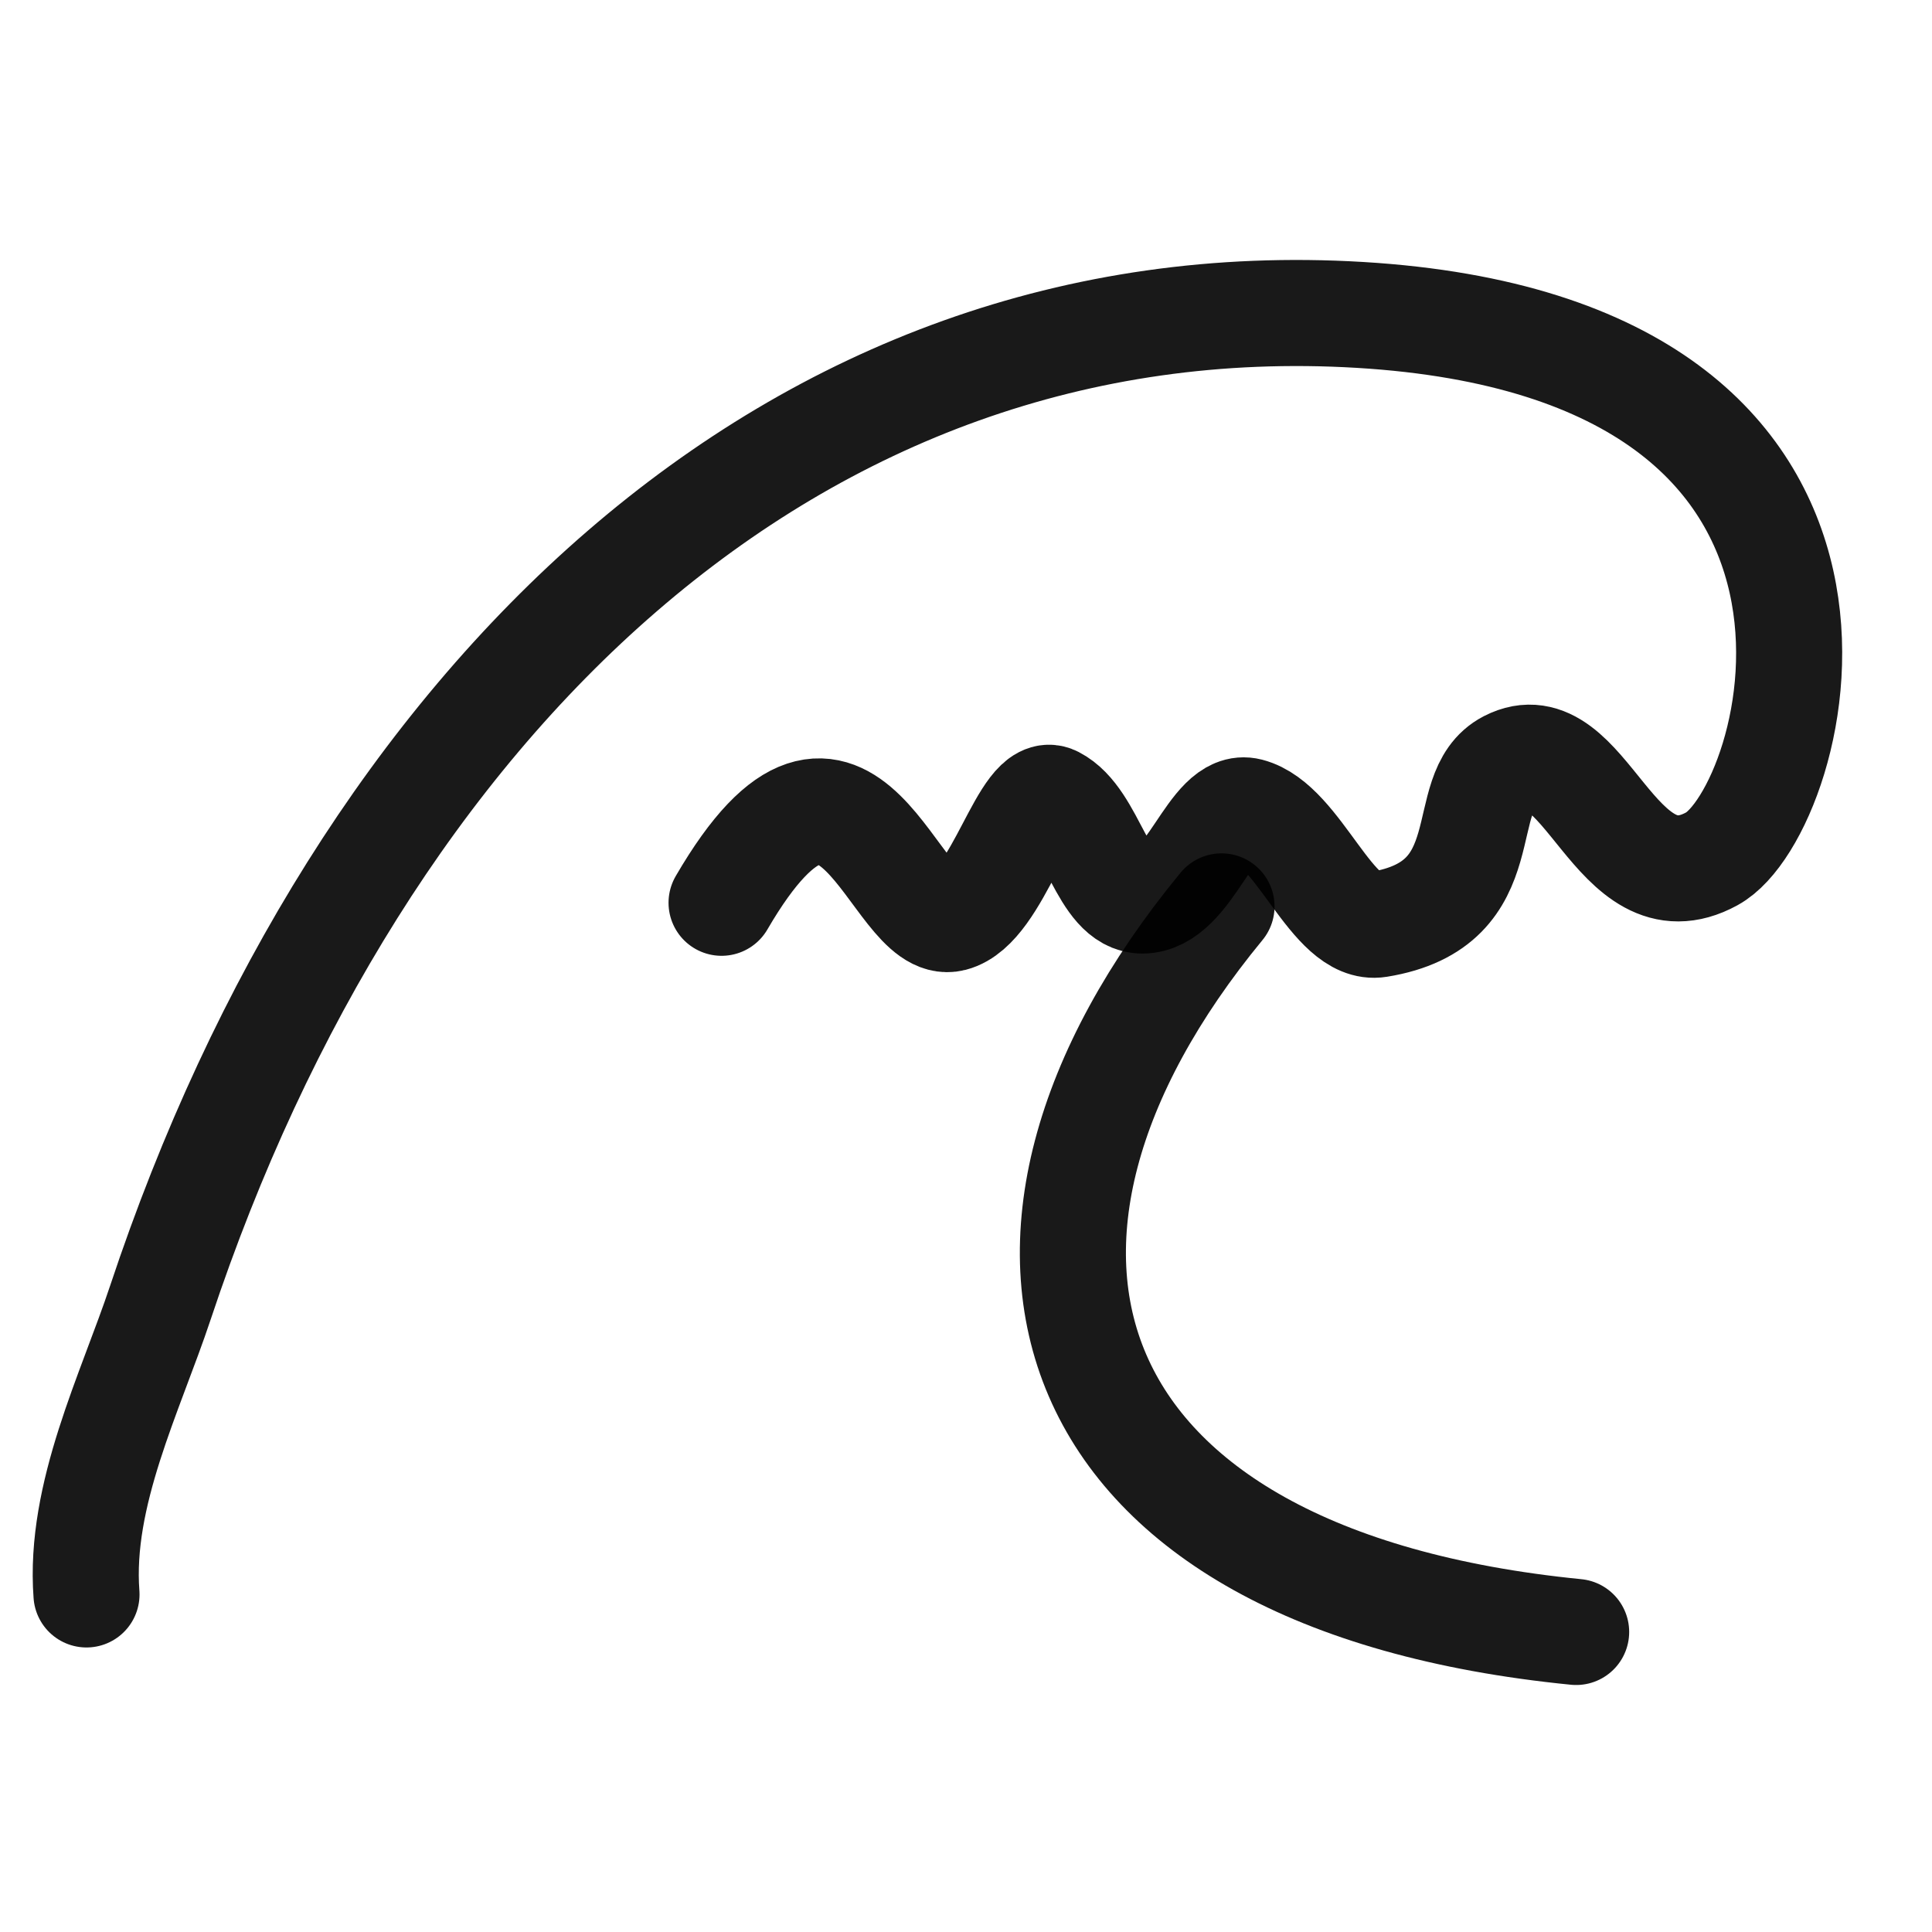 <?xml version="1.0" encoding="UTF-8" standalone="no"?>
<!-- Uploaded to: SVG Repo, www.svgrepo.com, Generator: SVG Repo Mixer Tools -->

<svg
   width="800px"
   height="800px"
   viewBox="0 0 400 400"
   fill="none"
   version="1.1"
   id="svg2"
   sodipodi:docname="wave-svgrepo-com.svg"
   inkscape:version="1.3.2 (091e20e, 2023-11-25)"
   xmlns:inkscape="http://www.inkscape.org/namespaces/inkscape"
   xmlns:sodipodi="http://sodipodi.sourceforge.net/DTD/sodipodi-0.dtd"
   xmlns="http://www.w3.org/2000/svg"
   xmlns:svg="http://www.w3.org/2000/svg">
  <defs
     id="defs2" />
  <sodipodi:namedview
     id="namedview2"
     pagecolor="#ffffff"
     bordercolor="#666666"
     borderopacity="1.0"
     inkscape:showpageshadow="2"
     inkscape:pageopacity="0.0"
     inkscape:pagecheckerboard="0"
     inkscape:deskcolor="#d1d1d1"
     inkscape:zoom="0.29311614"
     inkscape:cx="344.57331"
     inkscape:cy="448.62763"
     inkscape:window-width="736"
     inkscape:window-height="480"
     inkscape:window-x="43"
     inkscape:window-y="25"
     inkscape:window-maximized="0"
     inkscape:current-layer="svg2" />
  <path
     d="M 17.907,330.11 C 16.342,309.415 27.009,288.34 33.247,269.575 74.511,145.522 164.108,58.151 281.586,65.202 c 117.479,7.051 90.896,102.713 72.851,112.597 -20.233,11.082 -26.09,-28.061 -42.185,-19.765 -11.433,5.893 -1.049,29.197 -26.846,33.353 -9.602,1.551 -16.449,-20.789 -26.846,-23.472 -7.841,-2.016 -12.066,18.529 -22.05,18.529 -8.275,0 -10.173,-16.855 -18.221,-20.995 -6.221,-3.212 -11.493,22.232 -21.089,24.708 -12.283,3.16 -21.133,-49.066 -47.807,-3.248"
     stroke="#000000"
     stroke-opacity="0.9"
     stroke-width="21.962"
     stroke-linecap="round"
     stroke-linejoin="round"
     id="path1" />
  <path
     d="m 252.9,187.657 c -57.169,69.414 -35.778,139.413 73.422,150.224"
     stroke="#000000"
     stroke-opacity="0.9"
     stroke-width="21.962"
     stroke-linecap="round"
     stroke-linejoin="round"
     id="path2" />
</svg>

